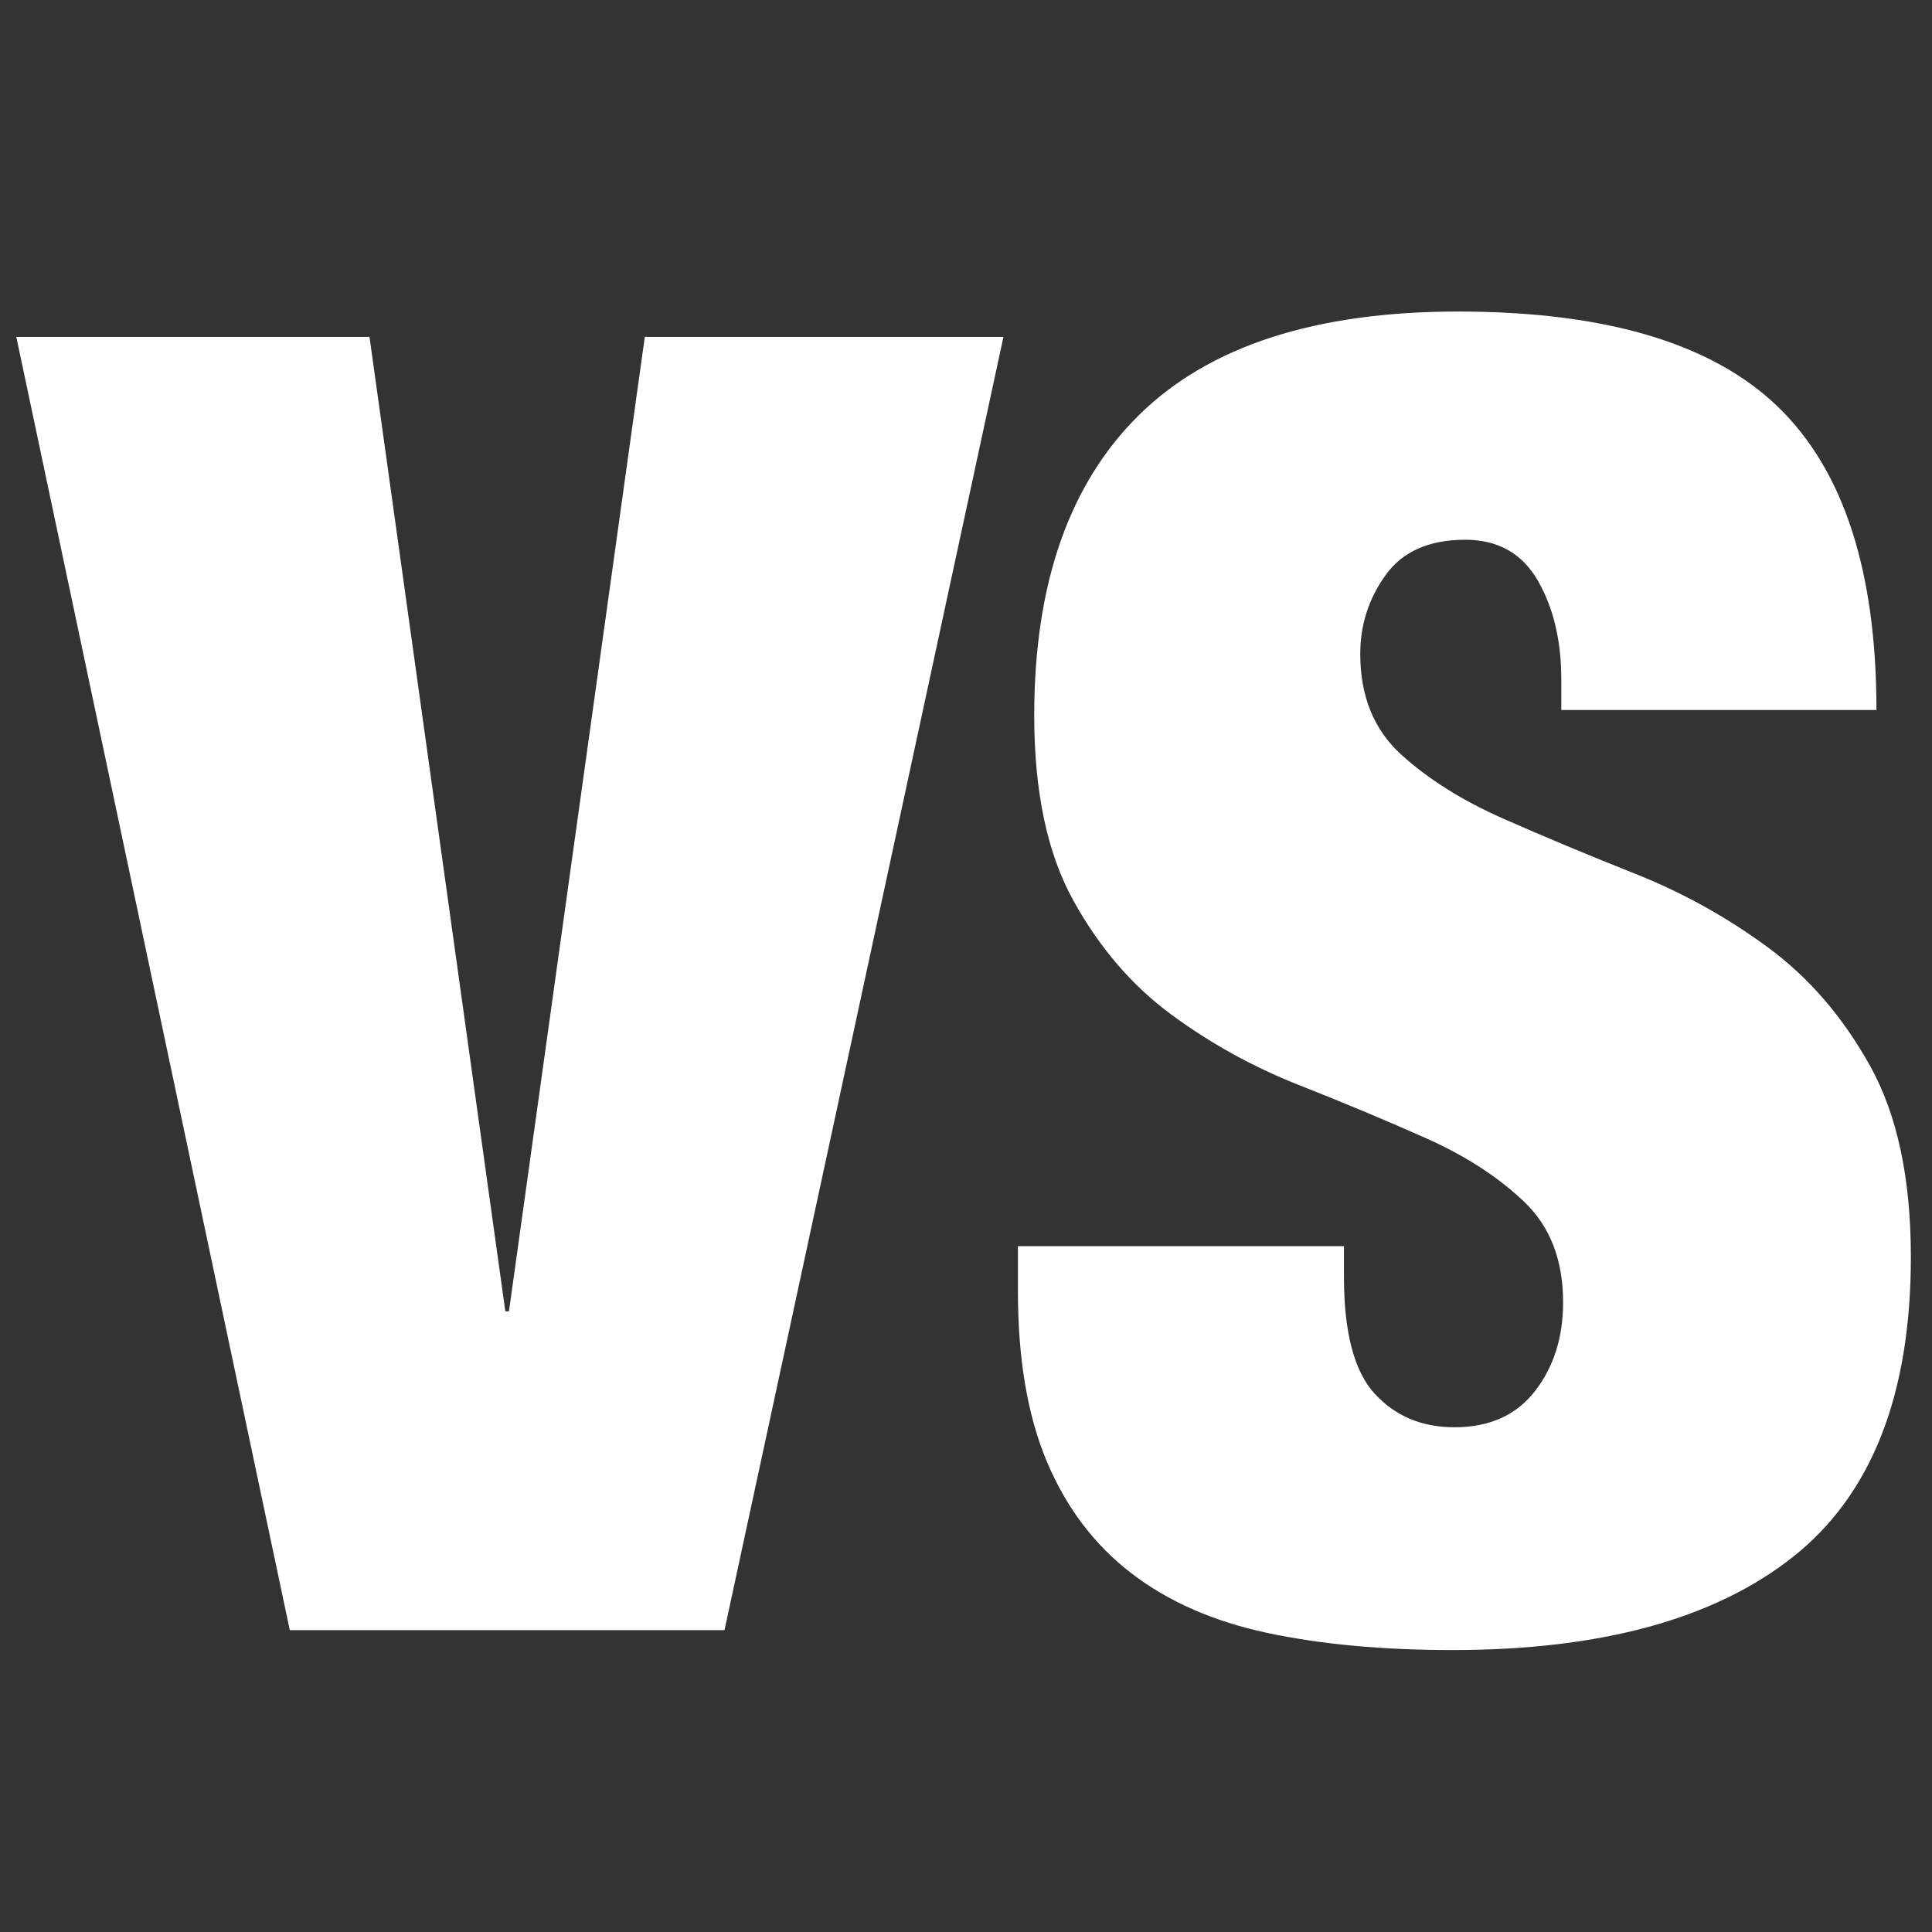 <?xml version="1.0" encoding="UTF-8" standalone="no"?>
<svg width="160px" height="160px" viewBox="0 0 160 160" version="1.1" xmlns="http://www.w3.org/2000/svg" xmlns:xlink="http://www.w3.org/1999/xlink" xmlns:sketch="http://www.bohemiancoding.com/sketch/ns">
    <rect x="0" y="0" width="160" height="160" fill="#333333" stroke="none"/>
    <title>Untitled</title>
    <description>Created with Sketch (http://www.bohemiancoding.com/sketch)</description>
    <defs>
    </defs>
    <g id="Page-1" stroke="none" stroke-width="1" fill="none" fill-rule="evenodd" sketch:type="MSPage">
        <path d="M1.35,27.9 L24,135 L60,135 L83.1,27.9 L53.4,27.9 L42.15,108.6 L41.85,108.6 L30.6,27.9 L1.35,27.9 Z M129.3,58.8 L155.4,58.8 C155.4,47.3 152.675,38.925 147.225,33.675 C141.775,28.425 132.95,25.8 120.75,25.8 C108.95,25.8 100.15,28.65 94.35,34.35 C88.55,40.05 85.65,48.35 85.65,59.25 C85.65,65.55 86.725,70.65 88.875,74.55 C91.025,78.45 93.725,81.6 96.975,84 C100.225,86.4 103.75,88.35 107.55,89.85 C111.35,91.35 114.875,92.825 118.125,94.275 C121.375,95.725 124.075,97.475 126.225,99.525 C128.375,101.575 129.45,104.35 129.45,107.85 C129.45,110.75 128.675,113.2 127.125,115.2 C125.575,117.2 123.35,118.2 120.45,118.2 C117.75,118.2 115.55,117.275 113.85,115.425 C112.15,113.575 111.3,110.35 111.3,105.75 L111.3,103.2 L84.3,103.2 L84.3,106.95 C84.3,112.55 85.1,117.25 86.7,121.05 C88.3,124.85 90.625,127.925 93.675,130.275 C96.725,132.625 100.475,134.275 104.925,135.225 C109.375,136.175 114.5,136.65 120.3,136.65 C132.6,136.65 142,134.075 148.5,128.925 C155,123.775 158.25,115.5 158.25,104.1 C158.25,97.6 157.125,92.325 154.875,88.275 C152.625,84.225 149.8,80.95 146.4,78.45 C143,75.95 139.35,73.925 135.45,72.375 C131.55,70.825 127.9,69.3 124.5,67.8 C121.1,66.3 118.275,64.525 116.025,62.475 C113.775,60.425 112.65,57.65 112.65,54.15 C112.65,51.75 113.35,49.575 114.75,47.625 C116.15,45.675 118.35,44.7 121.35,44.7 C124.05,44.7 126.05,45.825 127.35,48.075 C128.65,50.325 129.3,53.05 129.3,56.25 L129.3,58.8 Z" id="VS" fill="#FFFFFF" sketch:type="MSShapeGroup"></path>
    </g>
</svg>